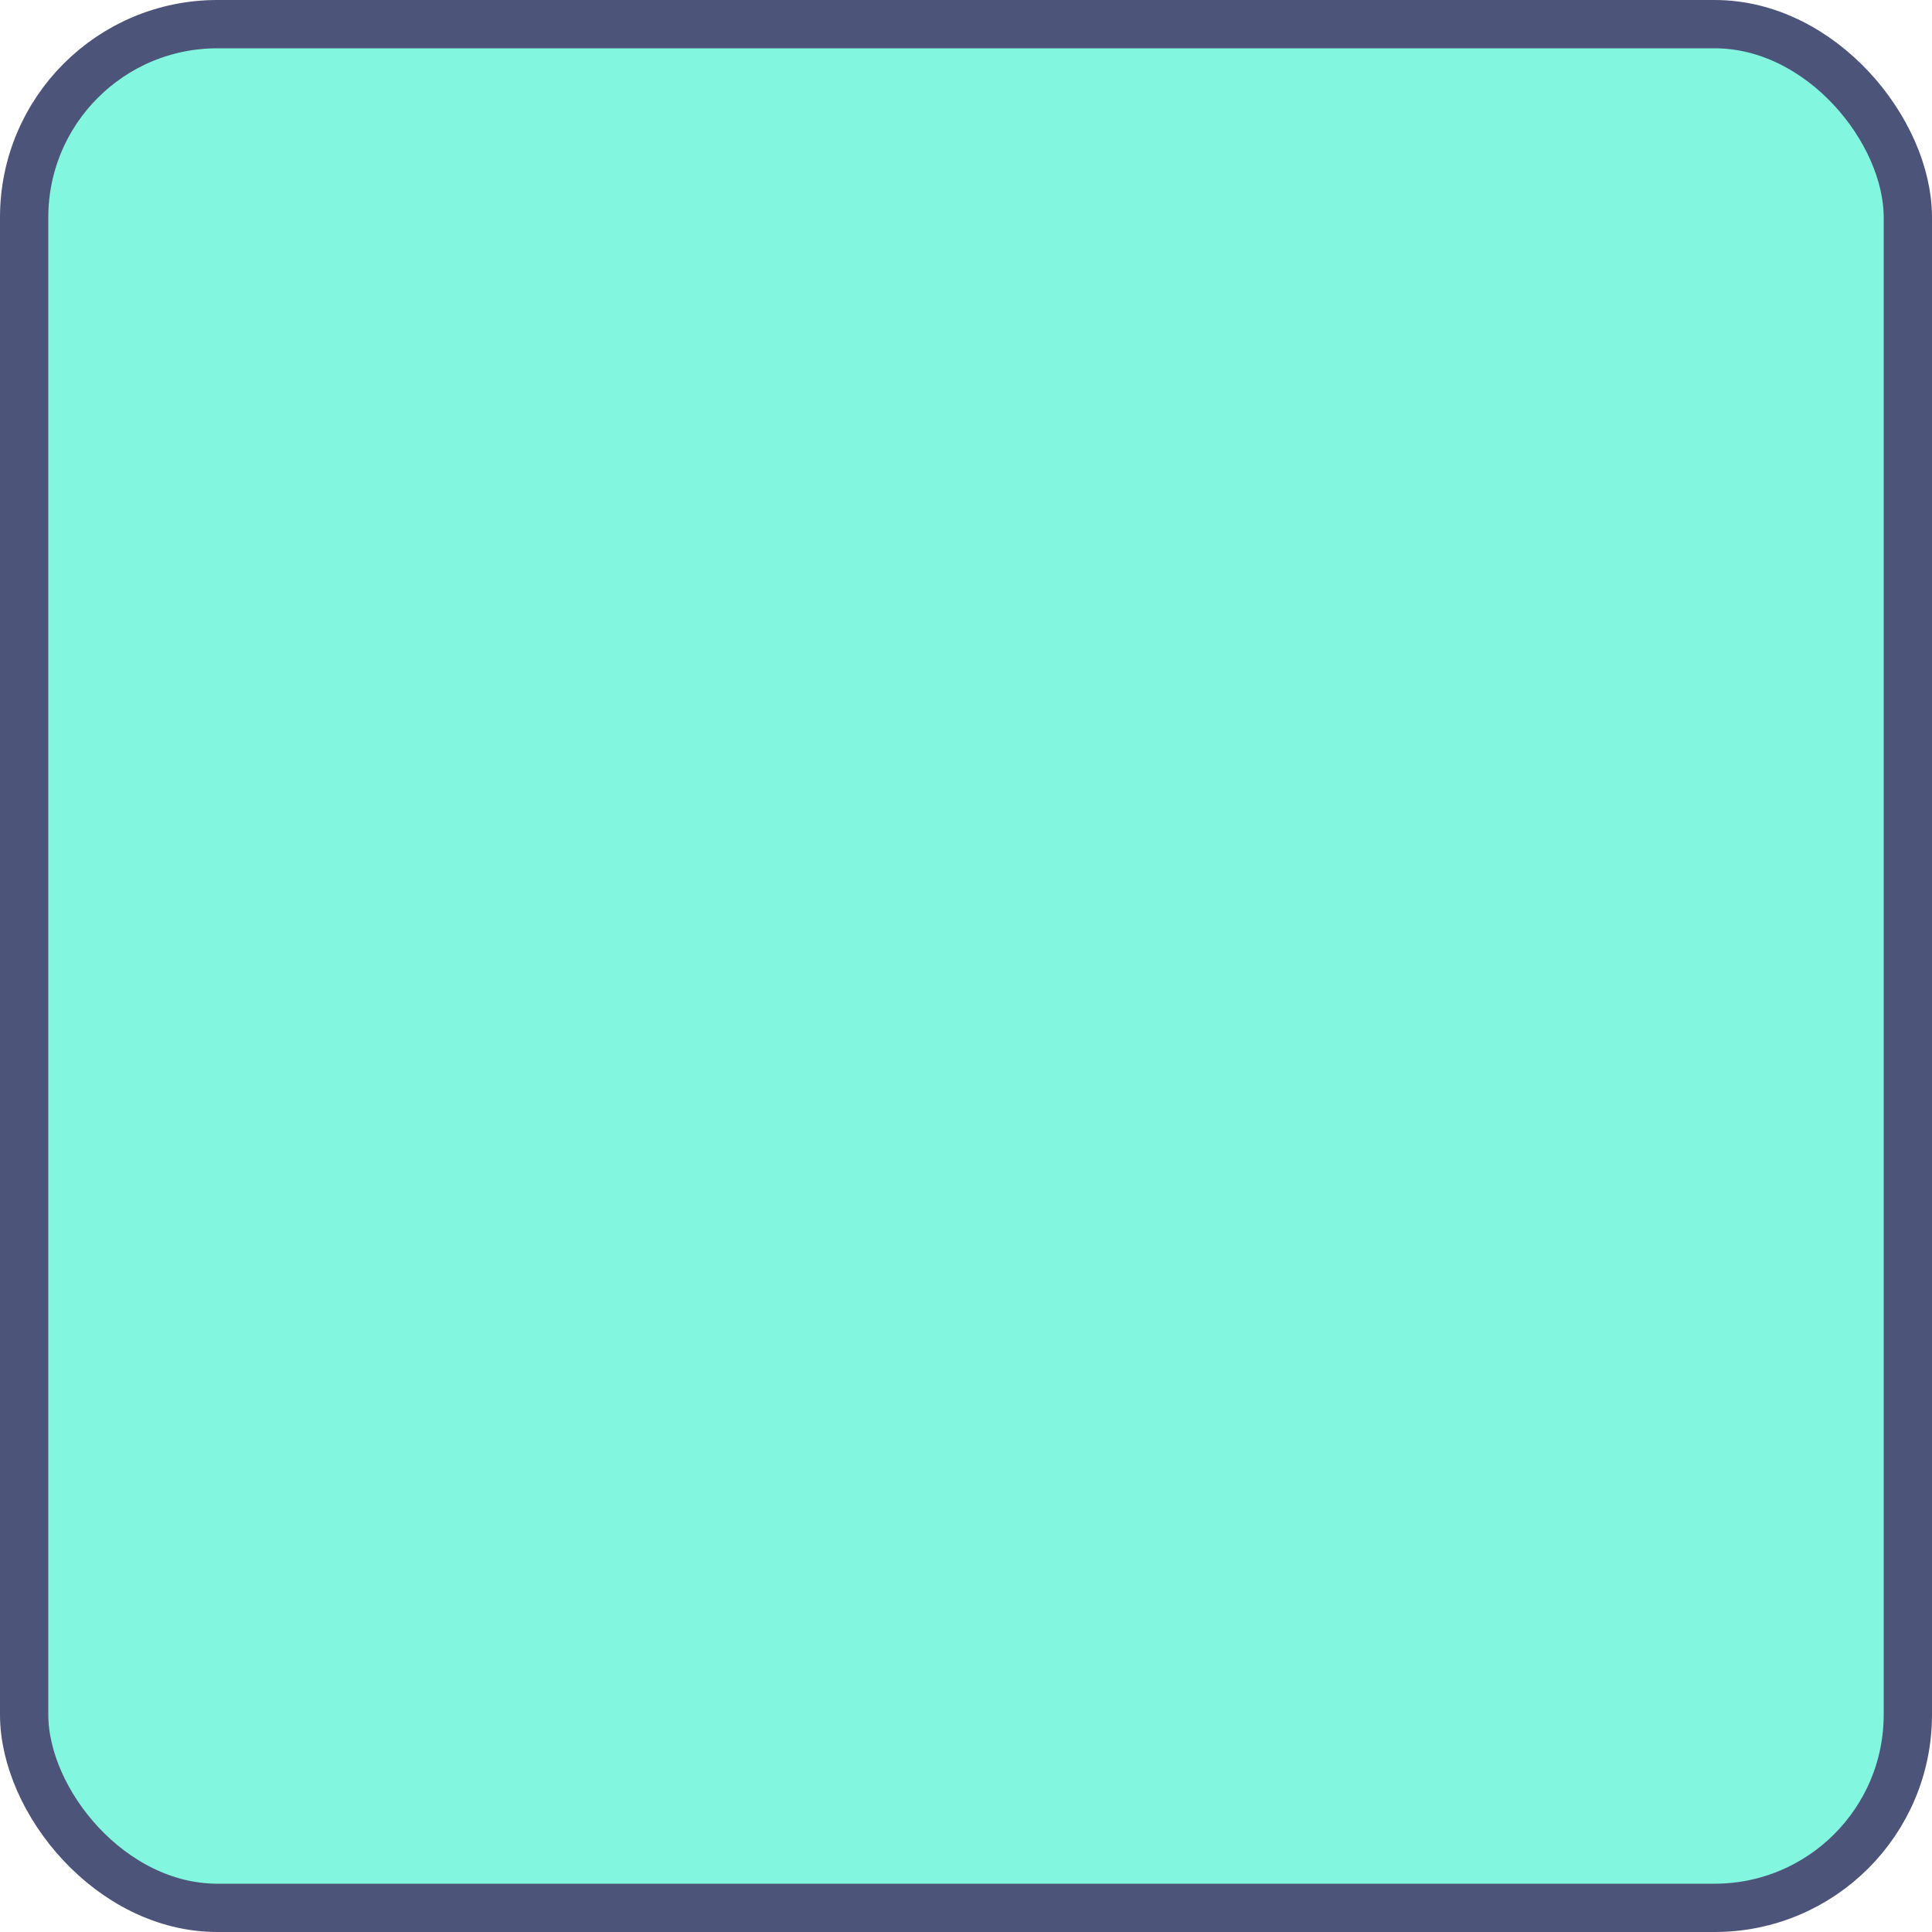 <?xml version="1.0" encoding="UTF-8"?>
<svg width="40px" height="40px" viewBox="0 0 40 40" version="1.1" xmlns="http://www.w3.org/2000/svg" xmlns:xlink="http://www.w3.org/1999/xlink">
    <title>方块9</title>
    <g id="页面-1" stroke="none" stroke-width="1" fill="none" fill-rule="evenodd">
        <g id="补充" transform="translate(-157, -172)" fill="#82F6DE" stroke="#4D5479">
            <rect id="方块9" x="157.5" y="172.5" width="39" height="39" rx="4"></rect>
        </g>
    </g>
</svg>
